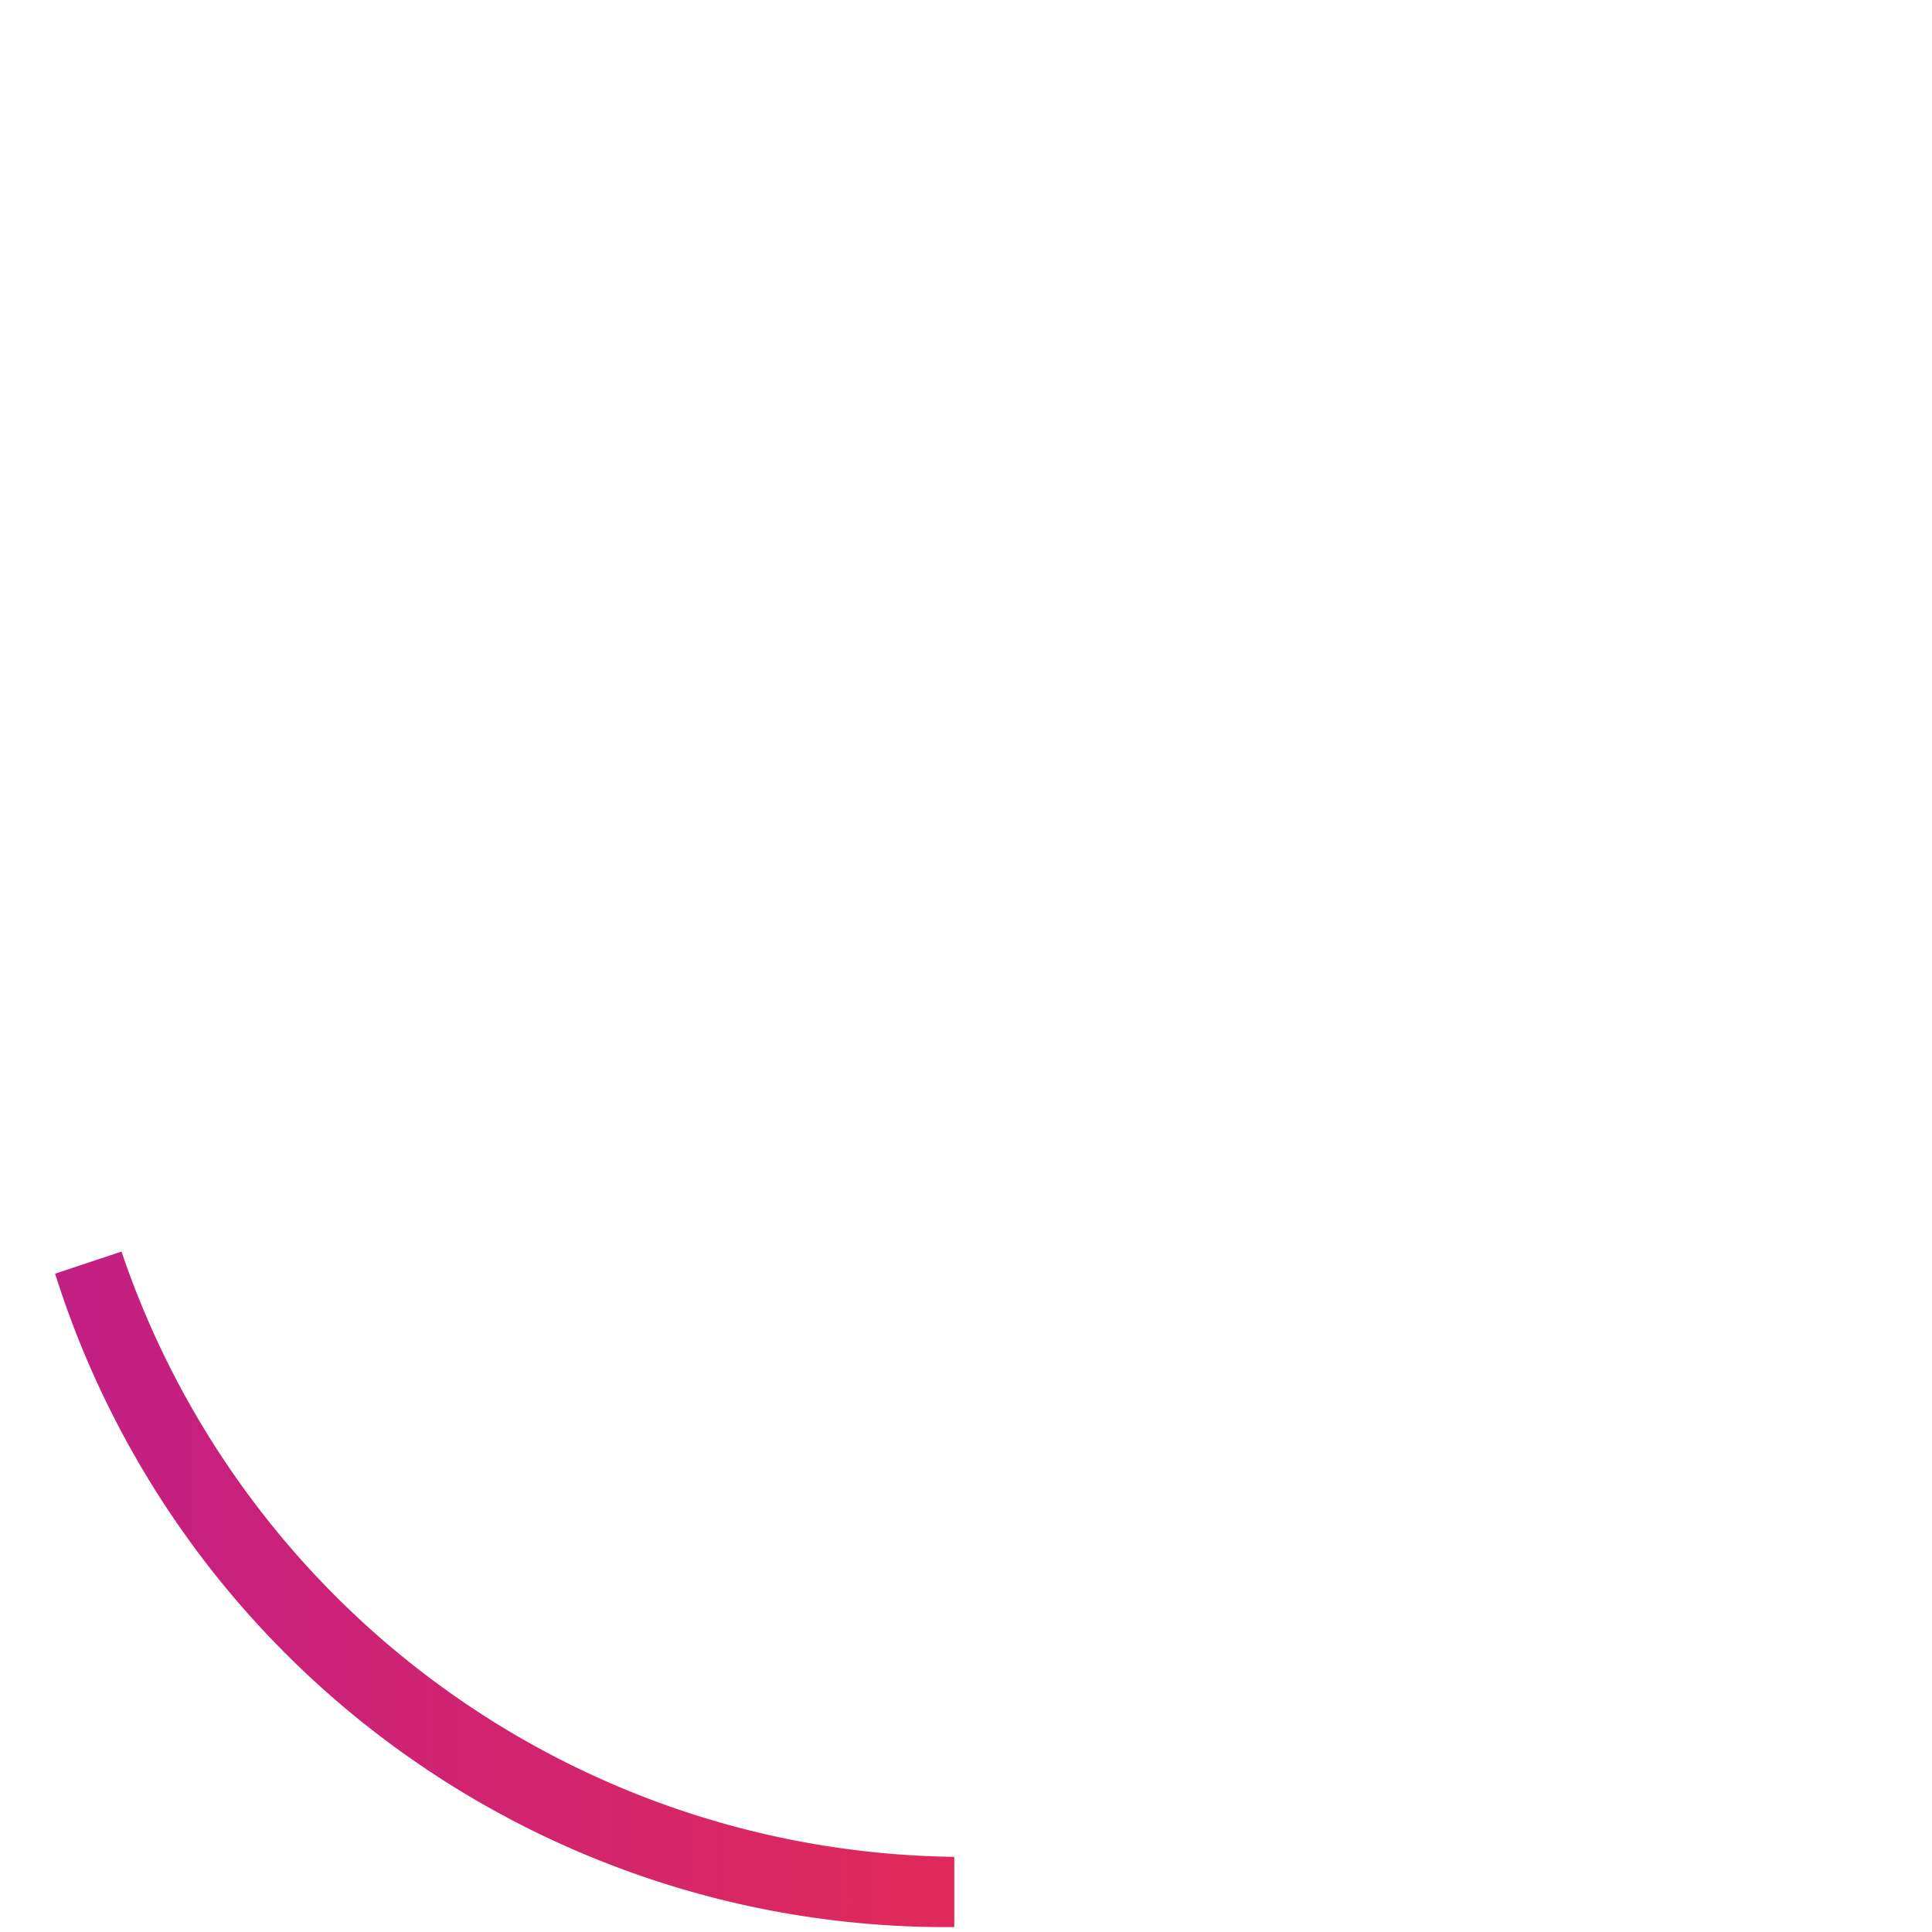 <svg xmlns="http://www.w3.org/2000/svg" xmlns:xlink="http://www.w3.org/1999/xlink" viewBox="0 0 160.91 160.91">
  <defs>
    <linearGradient id="A4" x1="4.59" y1="132.37" x2="79.53" y2="132.37" gradientUnits="userSpaceOnUse">
      <stop offset="0" stop-color="#c21f84"/>
      <stop offset="0.99" stop-color="#e0295b"/>
    </linearGradient>
  </defs>
  <title>Asset 10</title>
  <g>
    <path d="M10.12,104.24l-5.53,1.84A77.8,77.8,0,0,0,79.48,160.5l0-5.85A74.18,74.18,0,0,1,10.12,104.24Z" style="fill: url(#A4)"/>
    <rect width="160.91" height="160.91" style="fill: none"/>
  </g>
</svg>
